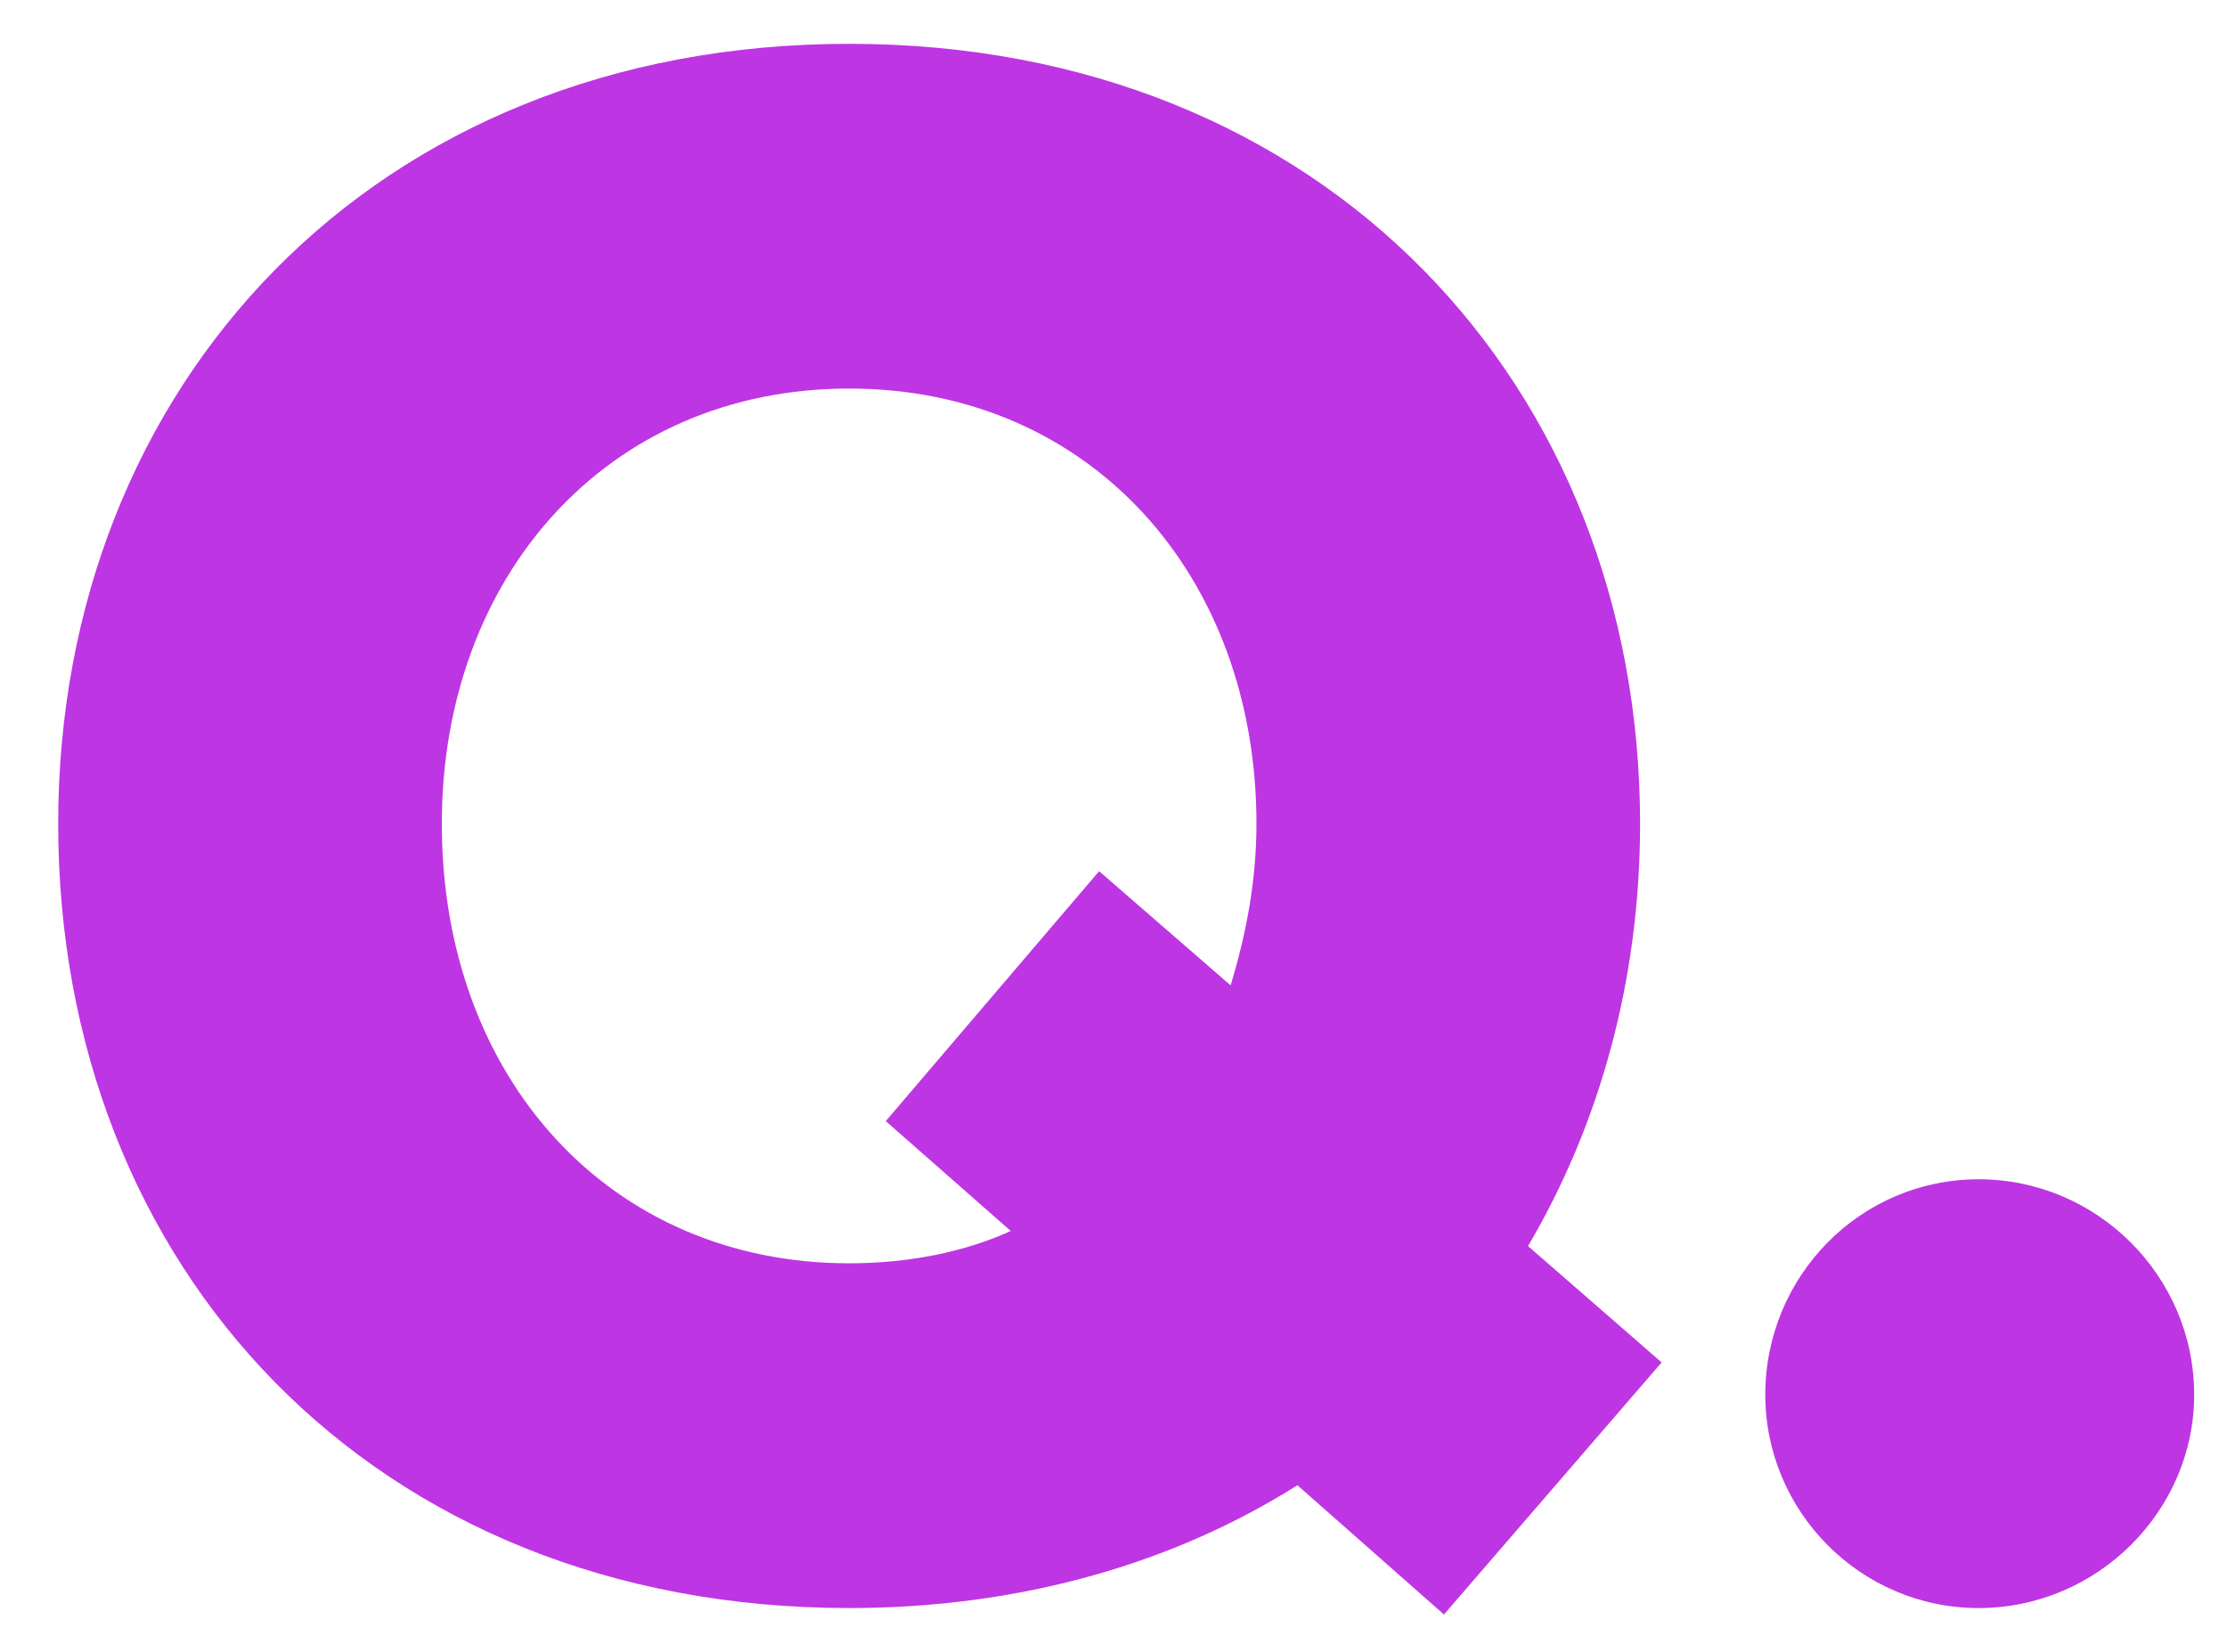 <svg width="31" height="23" viewBox="0 0 31 23" fill="none" xmlns="http://www.w3.org/2000/svg">
<path d="M11.82 22.39C14.22 22.39 16.35 21.76 18.06 20.68L20.1 22.48L23.13 18.97L21.27 17.35C22.26 15.67 22.83 13.66 22.83 11.47C22.83 5.38 18.45 0.61 11.82 0.61C5.19 0.61 0.81 5.38 0.81 11.47C0.81 17.65 5.19 22.39 11.82 22.39ZM11.82 5.41C15.18 5.41 17.49 8.02 17.49 11.47C17.49 12.28 17.34 13.03 17.13 13.72L15.3 12.13L12.33 15.61L14.07 17.14C13.41 17.44 12.63 17.59 11.82 17.59C8.49 17.59 6.15 15.01 6.15 11.47C6.15 8.02 8.46 5.41 11.82 5.41ZM27.543 22.39C29.193 22.39 30.543 21.04 30.543 19.42C30.543 17.77 29.193 16.42 27.543 16.42C25.893 16.42 24.573 17.77 24.573 19.42C24.573 21.04 25.893 22.39 27.543 22.39Z" fill="#BE35E3"/>
</svg>
